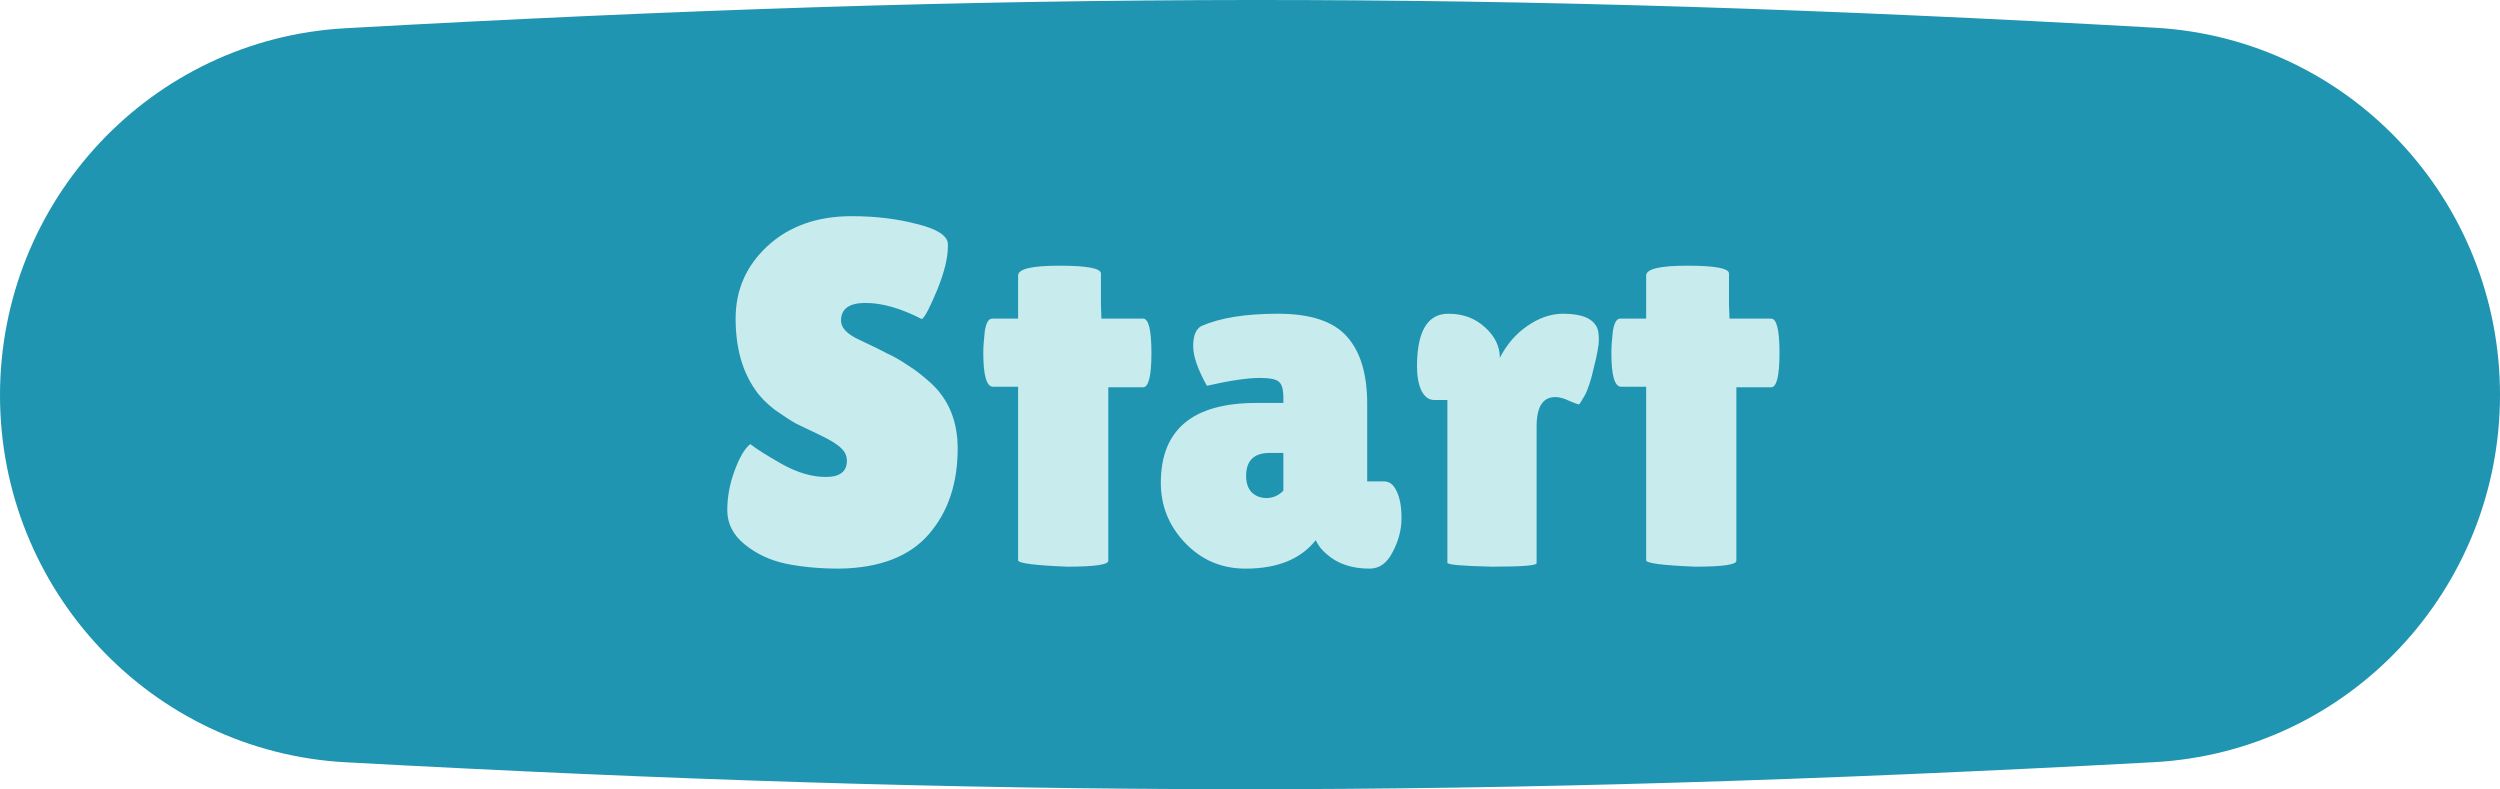 <svg width="510" height="161" viewBox="0 0 510 161" fill="none" xmlns="http://www.w3.org/2000/svg">
<path d="M0 80.632C0 40.941 30.78 7.973 70.409 5.764C205.899 -1.788 304.174 -2.017 439.681 5.657C479.285 7.901 510 40.88 510 80.548C510 120.319 479.114 153.341 439.401 155.486C300.793 162.971 202.684 162.698 70.503 155.502C30.837 153.343 0 120.356 0 80.632Z" fill="#1F95B1"/>
<path d="M153.067 90.6C154.333 91.6 156.5 92.967 159.567 94.7C162.7 96.433 165.667 97.3 168.467 97.3C171.333 97.3 172.767 96.2 172.767 94C172.767 93 172.367 92.133 171.567 91.4C170.767 90.6 169.3 89.7 167.167 88.7C165.033 87.7 163.433 86.933 162.367 86.4C161.3 85.8 159.867 84.867 158.067 83.6C156.333 82.267 155 80.9 154.067 79.5C151.4 75.7 150.067 70.867 150.067 65C150.067 59.133 152.233 54.2 156.567 50.2C160.967 46.133 166.7 44.1 173.767 44.1C178.567 44.1 183 44.633 187.067 45.7C191.133 46.7 193.233 48.033 193.367 49.7C193.367 49.9 193.367 50.1 193.367 50.3C193.367 52.633 192.633 55.6 191.167 59.2C189.7 62.733 188.667 64.7 188.067 65.1C183.8 62.9 179.967 61.8 176.567 61.8C173.233 61.8 171.567 63 171.567 65.4C171.567 66.867 172.8 68.167 175.267 69.3C175.8 69.567 176.567 69.933 177.567 70.4C178.567 70.867 179.7 71.433 180.967 72.1C182.3 72.7 183.7 73.5 185.167 74.5C186.7 75.433 188.333 76.7 190.067 78.3C193.6 81.633 195.367 86.033 195.367 91.5C195.367 98.633 193.4 104.467 189.467 109C185.533 113.533 179.467 115.867 171.267 116C167.267 116 163.633 115.667 160.367 115C157.167 114.333 154.367 113.033 151.967 111.1C149.567 109.167 148.367 106.833 148.367 104.1C148.367 101.367 148.867 98.667 149.867 96C150.867 93.267 151.933 91.467 153.067 90.6ZM226.092 114.4C226.092 115.2 223.292 115.6 217.692 115.6C211.025 115.333 207.692 114.9 207.692 114.3V78.9H202.592C201.258 78.9 200.592 76.6 200.592 72C200.592 70.8 200.692 69.333 200.892 67.6C201.158 65.867 201.658 65 202.392 65H207.692V56.2C207.692 54.867 210.492 54.2 216.092 54.2C221.758 54.2 224.592 54.733 224.592 55.8V62.2L224.692 65H233.192C234.325 65 234.892 67.333 234.892 72C234.892 76.667 234.325 79 233.192 79H226.092V114.4ZM246.208 78.7C244.342 75.367 243.408 72.667 243.408 70.6C243.408 68.467 243.975 67.1 245.108 66.5C248.908 64.833 254.108 64 260.708 64C267.375 64 272.075 65.567 274.808 68.7C277.542 71.767 278.908 76.333 278.908 82.4V98.2H282.308C283.442 98.2 284.308 98.867 284.908 100.2C285.575 101.533 285.908 103.367 285.908 105.7C285.908 108.033 285.308 110.333 284.108 112.6C282.975 114.867 281.408 116 279.408 116C275.808 116 272.908 115.033 270.708 113.1C269.708 112.3 268.942 111.333 268.408 110.2C265.342 114.067 260.575 116 254.108 116C249.242 116 245.142 114.267 241.808 110.8C238.475 107.333 236.808 103.233 236.808 98.5C236.808 87.633 243.308 82.2 256.308 82.2H261.808V81.2C261.808 79.467 261.508 78.367 260.908 77.9C260.375 77.367 259.075 77.1 257.008 77.1C254.475 77.1 250.875 77.633 246.208 78.7ZM254.208 97.1C254.208 98.567 254.608 99.7 255.408 100.5C256.208 101.233 257.208 101.6 258.408 101.6C259.675 101.6 260.808 101.1 261.808 100.1V92.4H259.008C255.808 92.4 254.208 93.967 254.208 97.1ZM313.468 114.9C313.468 115.367 310.435 115.6 304.368 115.6C298.302 115.467 295.268 115.2 295.268 114.8V81.6H292.568C291.502 81.6 290.635 80.967 289.968 79.7C289.368 78.367 289.068 76.733 289.068 74.8C289.068 67.6 291.202 64 295.468 64C298.468 64 300.968 64.933 302.968 66.8C304.968 68.6 305.968 70.667 305.968 73C307.368 70.267 309.235 68.1 311.568 66.5C313.968 64.833 316.402 64 318.868 64C322.735 64 325.068 65 325.868 67C326.068 67.533 326.168 68.333 326.168 69.4C326.168 70.4 325.835 72.233 325.168 74.9C324.568 77.567 323.935 79.5 323.268 80.7C322.602 81.9 322.202 82.5 322.068 82.5C321.935 82.5 321.302 82.267 320.168 81.8C319.102 81.267 318.135 81 317.268 81C314.735 81 313.468 83 313.468 87V114.9ZM354.217 114.4C354.217 115.2 351.417 115.6 345.817 115.6C339.15 115.333 335.817 114.9 335.817 114.3V78.9H330.717C329.383 78.9 328.717 76.6 328.717 72C328.717 70.8 328.817 69.333 329.017 67.6C329.283 65.867 329.783 65 330.517 65H335.817V56.2C335.817 54.867 338.617 54.2 344.217 54.2C349.883 54.2 352.717 54.733 352.717 55.8V62.2L352.817 65H361.317C362.45 65 363.017 67.333 363.017 72C363.017 76.667 362.45 79 361.317 79H354.217V114.4Z" fill="#C8EBED"/>
</svg>
